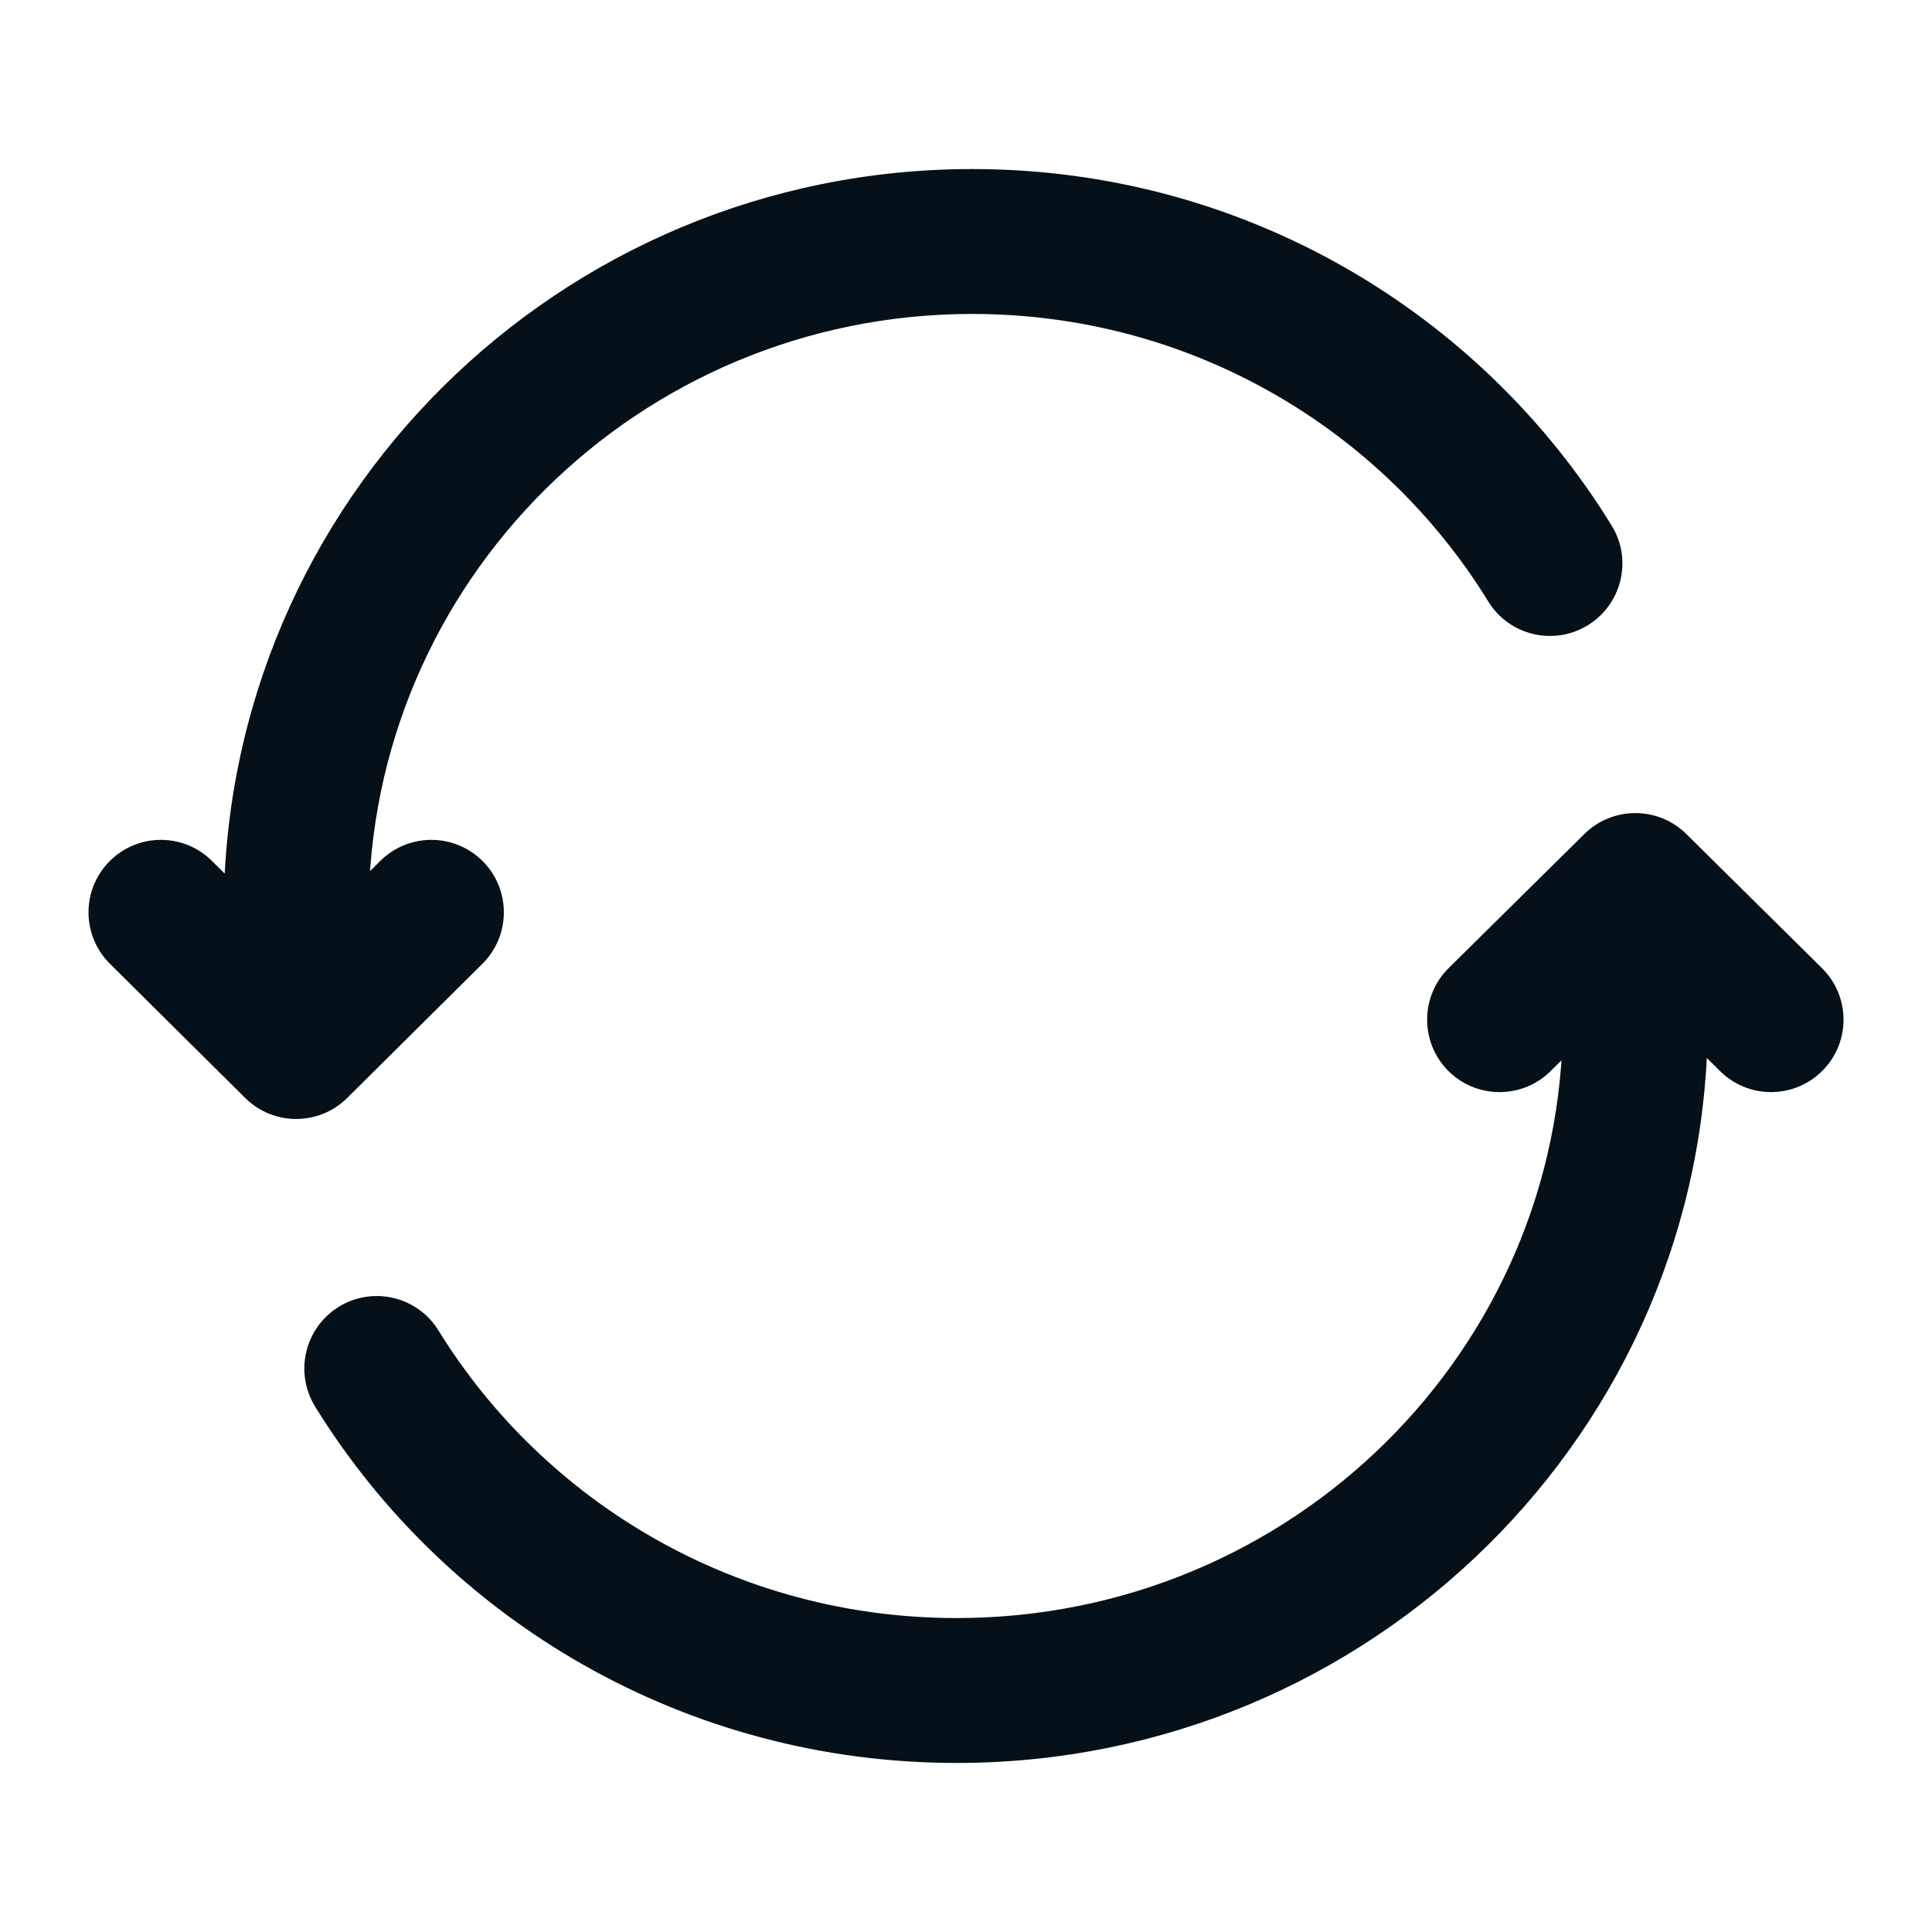 <svg width="20" height="20" viewBox="0 0 20 20" fill="none" xmlns="http://www.w3.org/2000/svg">
<path d="M3.066 9.444H2.316H3.066ZM3.066 10.833L2.538 11.366C2.83 11.656 3.302 11.656 3.594 11.366L3.066 10.833ZM4.994 9.977C5.288 9.685 5.29 9.21 4.998 8.916C4.706 8.622 4.231 8.62 3.937 8.912L4.994 9.977ZM2.194 8.912C1.9 8.62 1.425 8.622 1.134 8.916C0.842 9.21 0.844 9.685 1.138 9.977L2.194 8.912ZM15.406 6.226C15.623 6.579 16.085 6.689 16.438 6.472C16.79 6.255 16.901 5.793 16.684 5.441L15.406 6.226ZM10.065 1.75C5.791 1.75 2.316 5.189 2.316 9.444H3.816C3.816 6.029 6.608 3.25 10.065 3.25V1.75ZM2.316 9.444L2.316 10.833H3.816L3.816 9.444L2.316 9.444ZM3.594 11.366L4.994 9.977L3.937 8.912L2.538 10.301L3.594 11.366ZM3.594 10.301L2.194 8.912L1.138 9.977L2.538 11.366L3.594 10.301ZM16.684 5.441C15.323 3.227 12.867 1.75 10.065 1.75V3.25C12.328 3.25 14.309 4.442 15.406 6.226L16.684 5.441Z" fill="#061018"/>
<path d="M16.929 9.167L17.456 8.633C17.164 8.345 16.694 8.345 16.402 8.633L16.929 9.167ZM14.996 10.022C14.702 10.313 14.699 10.788 14.99 11.083C15.281 11.377 15.756 11.38 16.051 11.089L14.996 10.022ZM17.807 11.089C18.102 11.38 18.576 11.377 18.867 11.083C19.159 10.788 19.156 10.313 18.861 10.022L17.807 11.089ZM4.539 13.773C4.321 13.42 3.859 13.311 3.507 13.528C3.154 13.746 3.045 14.208 3.262 14.561L4.539 13.773ZM9.903 18.25C14.189 18.25 17.679 14.813 17.679 10.556H16.179C16.179 13.969 13.377 16.75 9.903 16.75V18.25ZM17.679 10.556V9.167H16.179V10.556H17.679ZM16.402 8.633L14.996 10.022L16.051 11.089L17.456 9.7L16.402 8.633ZM16.402 9.7L17.807 11.089L18.861 10.022L17.456 8.633L16.402 9.7ZM3.262 14.561C4.628 16.774 7.093 18.25 9.903 18.25V16.75C7.629 16.75 5.64 15.557 4.539 13.773L3.262 14.561Z" fill="#061018"/>
</svg>
